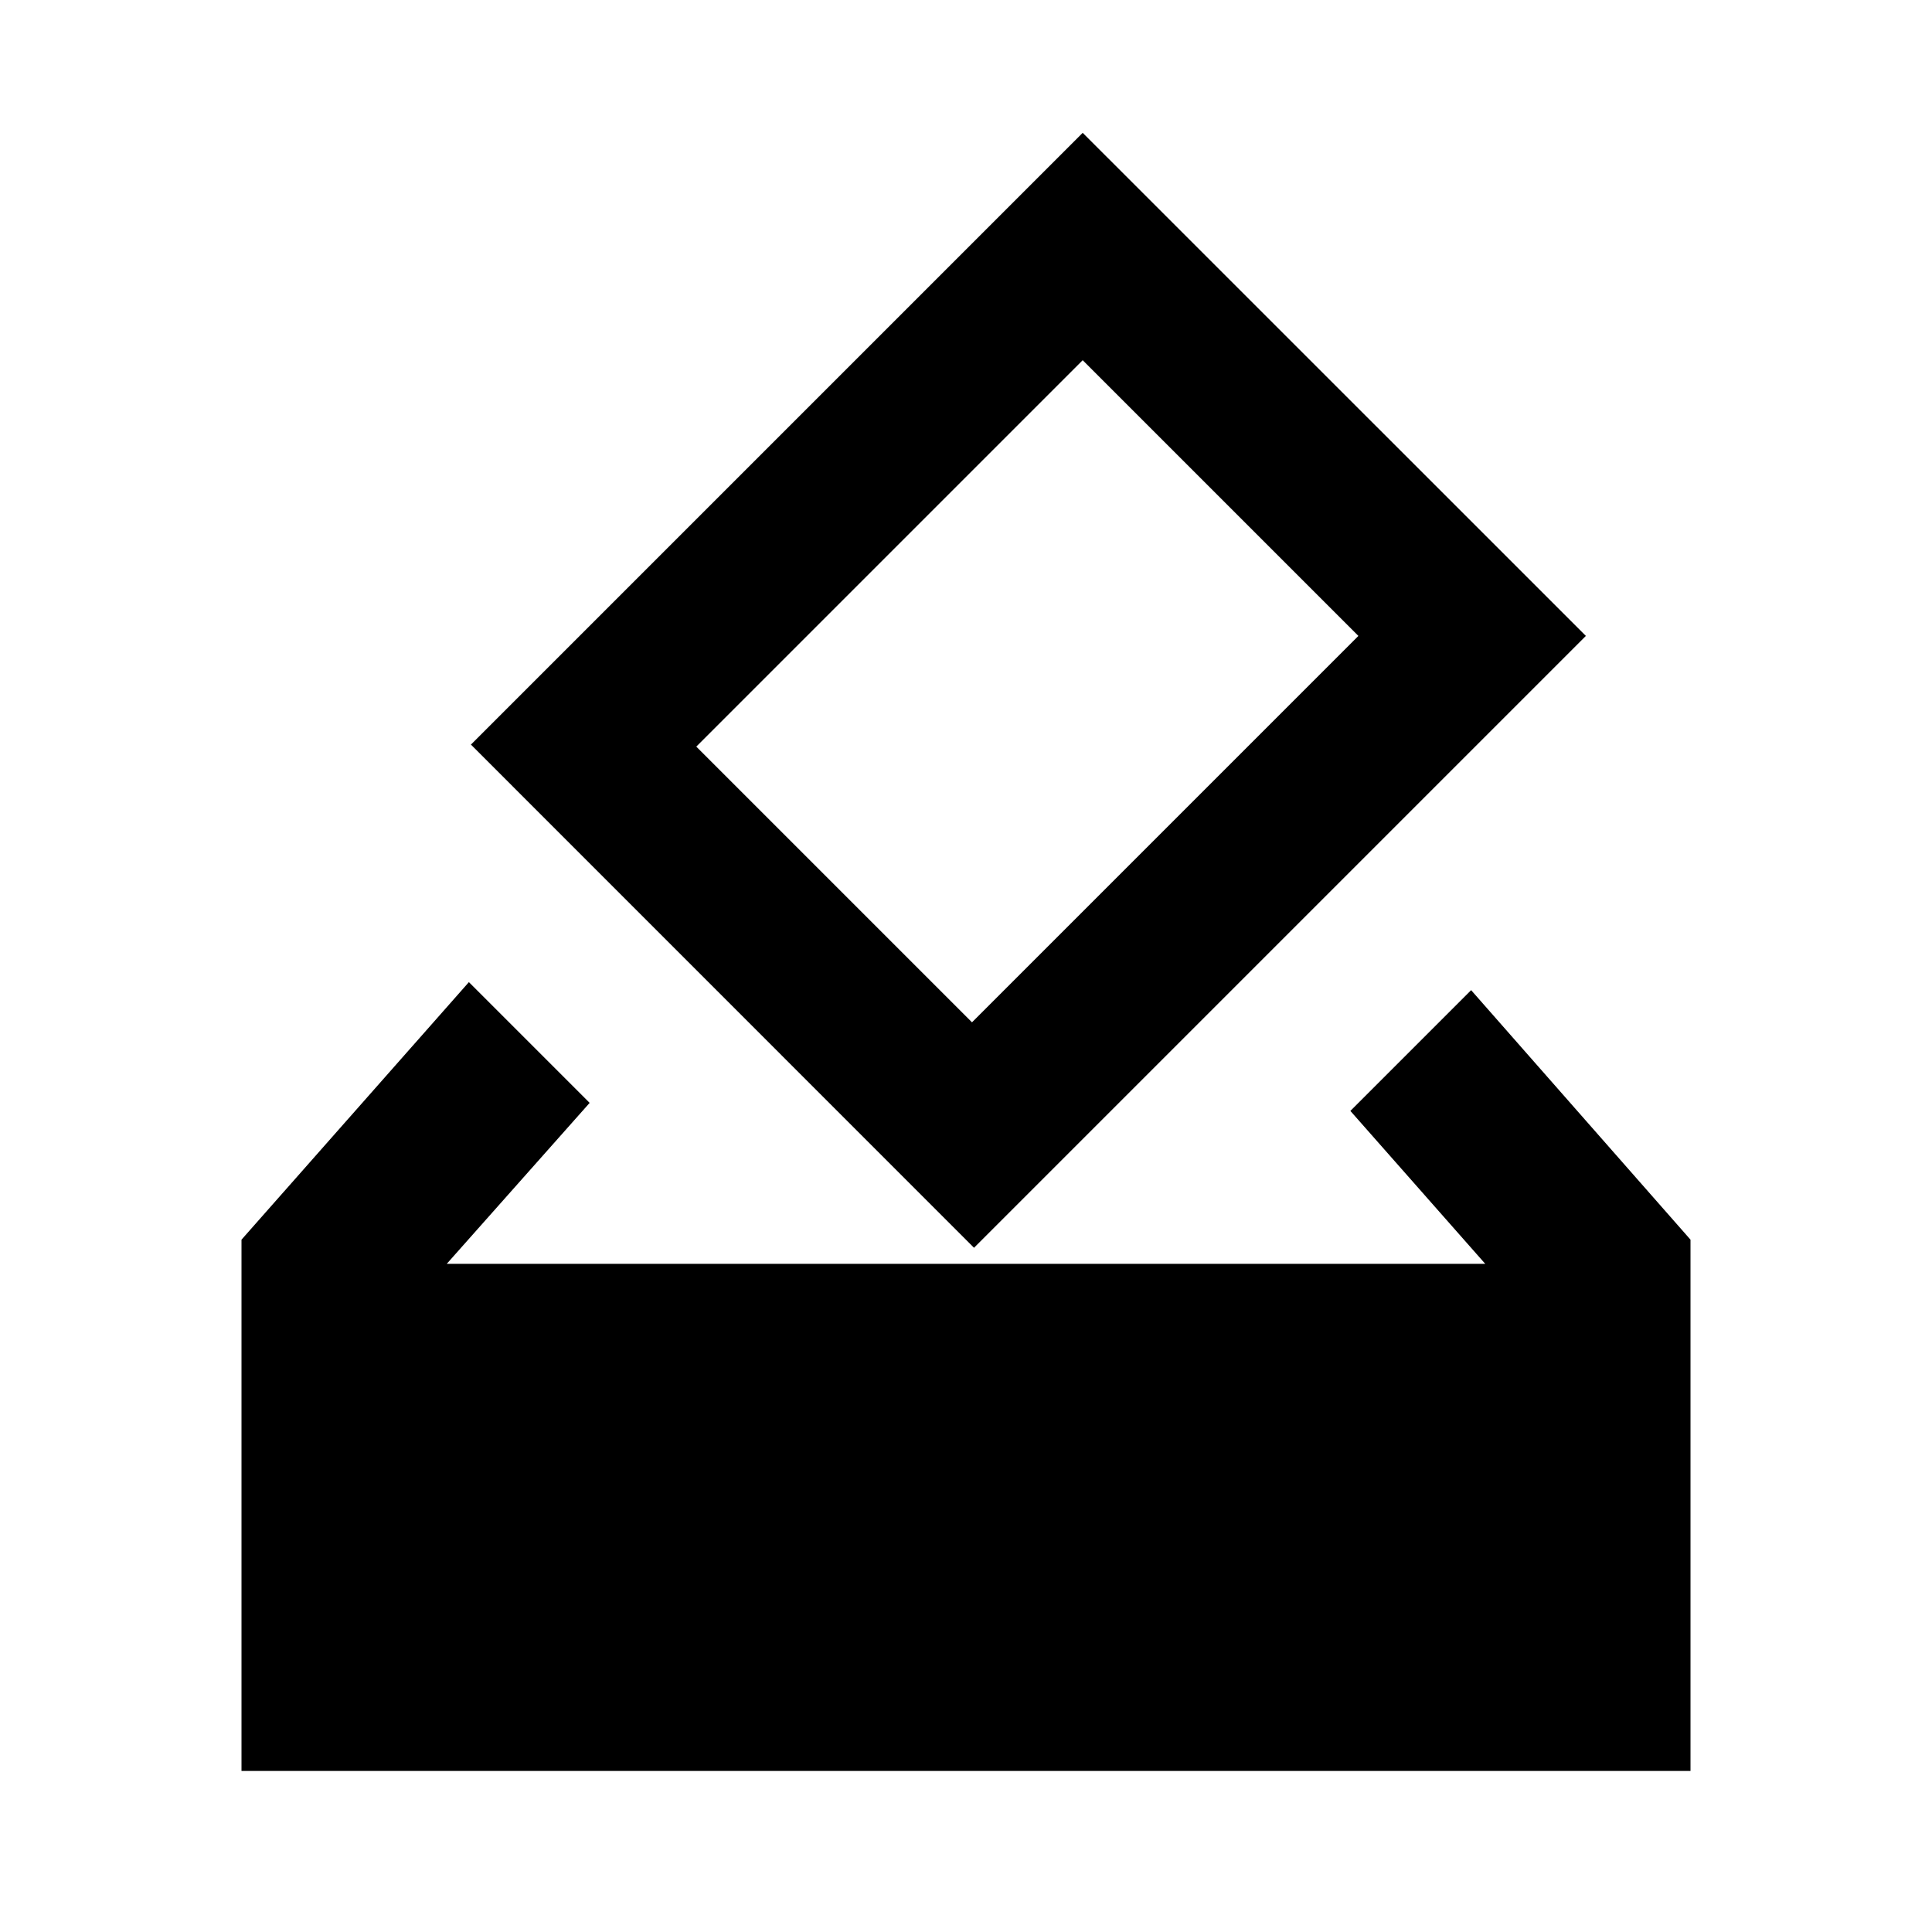 <svg xmlns="http://www.w3.org/2000/svg" height="20" width="20"><path d="M4.625 13.083H15.375L13.979 11.5L15.229 10.25L17.5 12.833V18.333H2.5V12.833L4.854 10.167L6.104 11.417ZM10.083 12.917 4.875 7.708 11.208 1.375 16.417 6.583ZM10.062 10.583 14.062 6.583 11.208 3.729 7.208 7.729Z"/></svg>